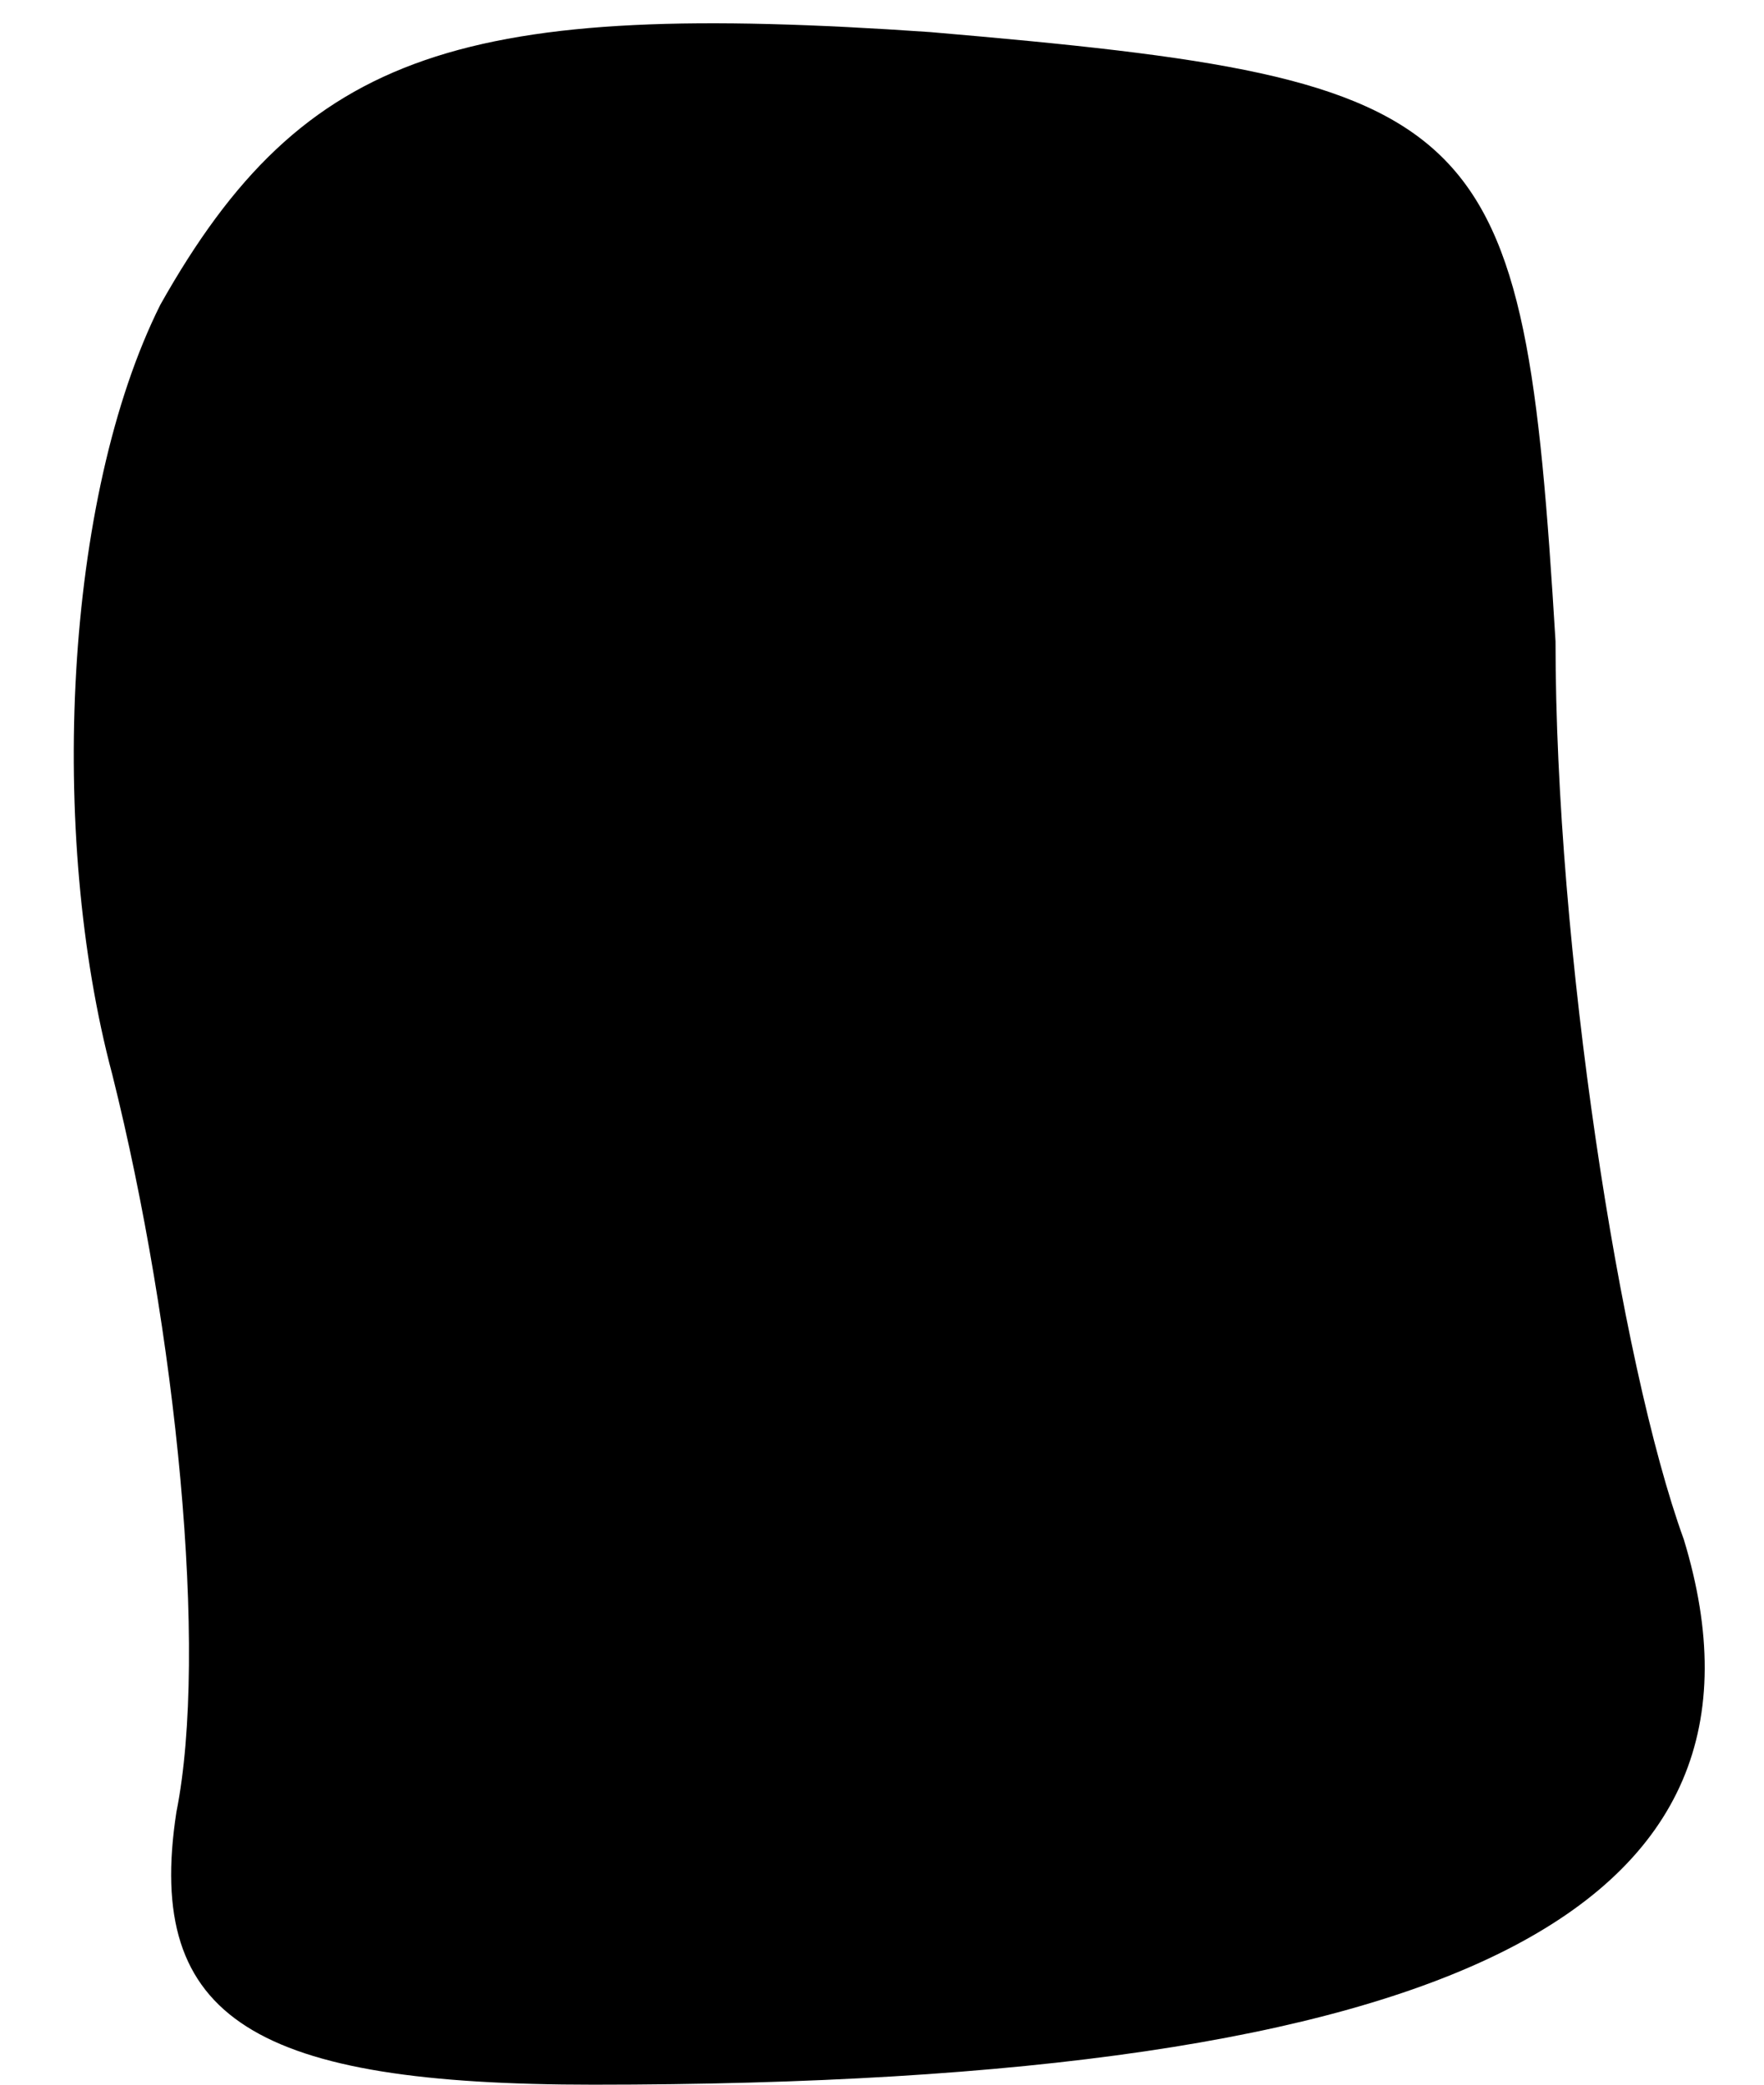 <?xml version="1.0" standalone="no"?>
<!DOCTYPE svg PUBLIC "-//W3C//DTD SVG 20010904//EN"
 "http://www.w3.org/TR/2001/REC-SVG-20010904/DTD/svg10.dtd">
<svg version="1.0" xmlns="http://www.w3.org/2000/svg"
 width="11pt" height="13pt" viewBox="0 0 11 13"
 preserveAspectRatio="xMidYMid meet">
<g transform="translate(0,13) scale(0.1,-0.1)"
fill="#000000" stroke="none">
<path fill="#000000" stroke="none" d="M10 111 c-6 -12 -7 -33 -3 -48 4 -16 6
-36 4 -46 -2 -13 5 -17 26 -17 54 0 75 11 68 34 -4 11 -8 37 -8 56 -2 33 -4
35 -39 38 -29 2 -39 -1 -48 -17z"/>
</g>
</svg>
